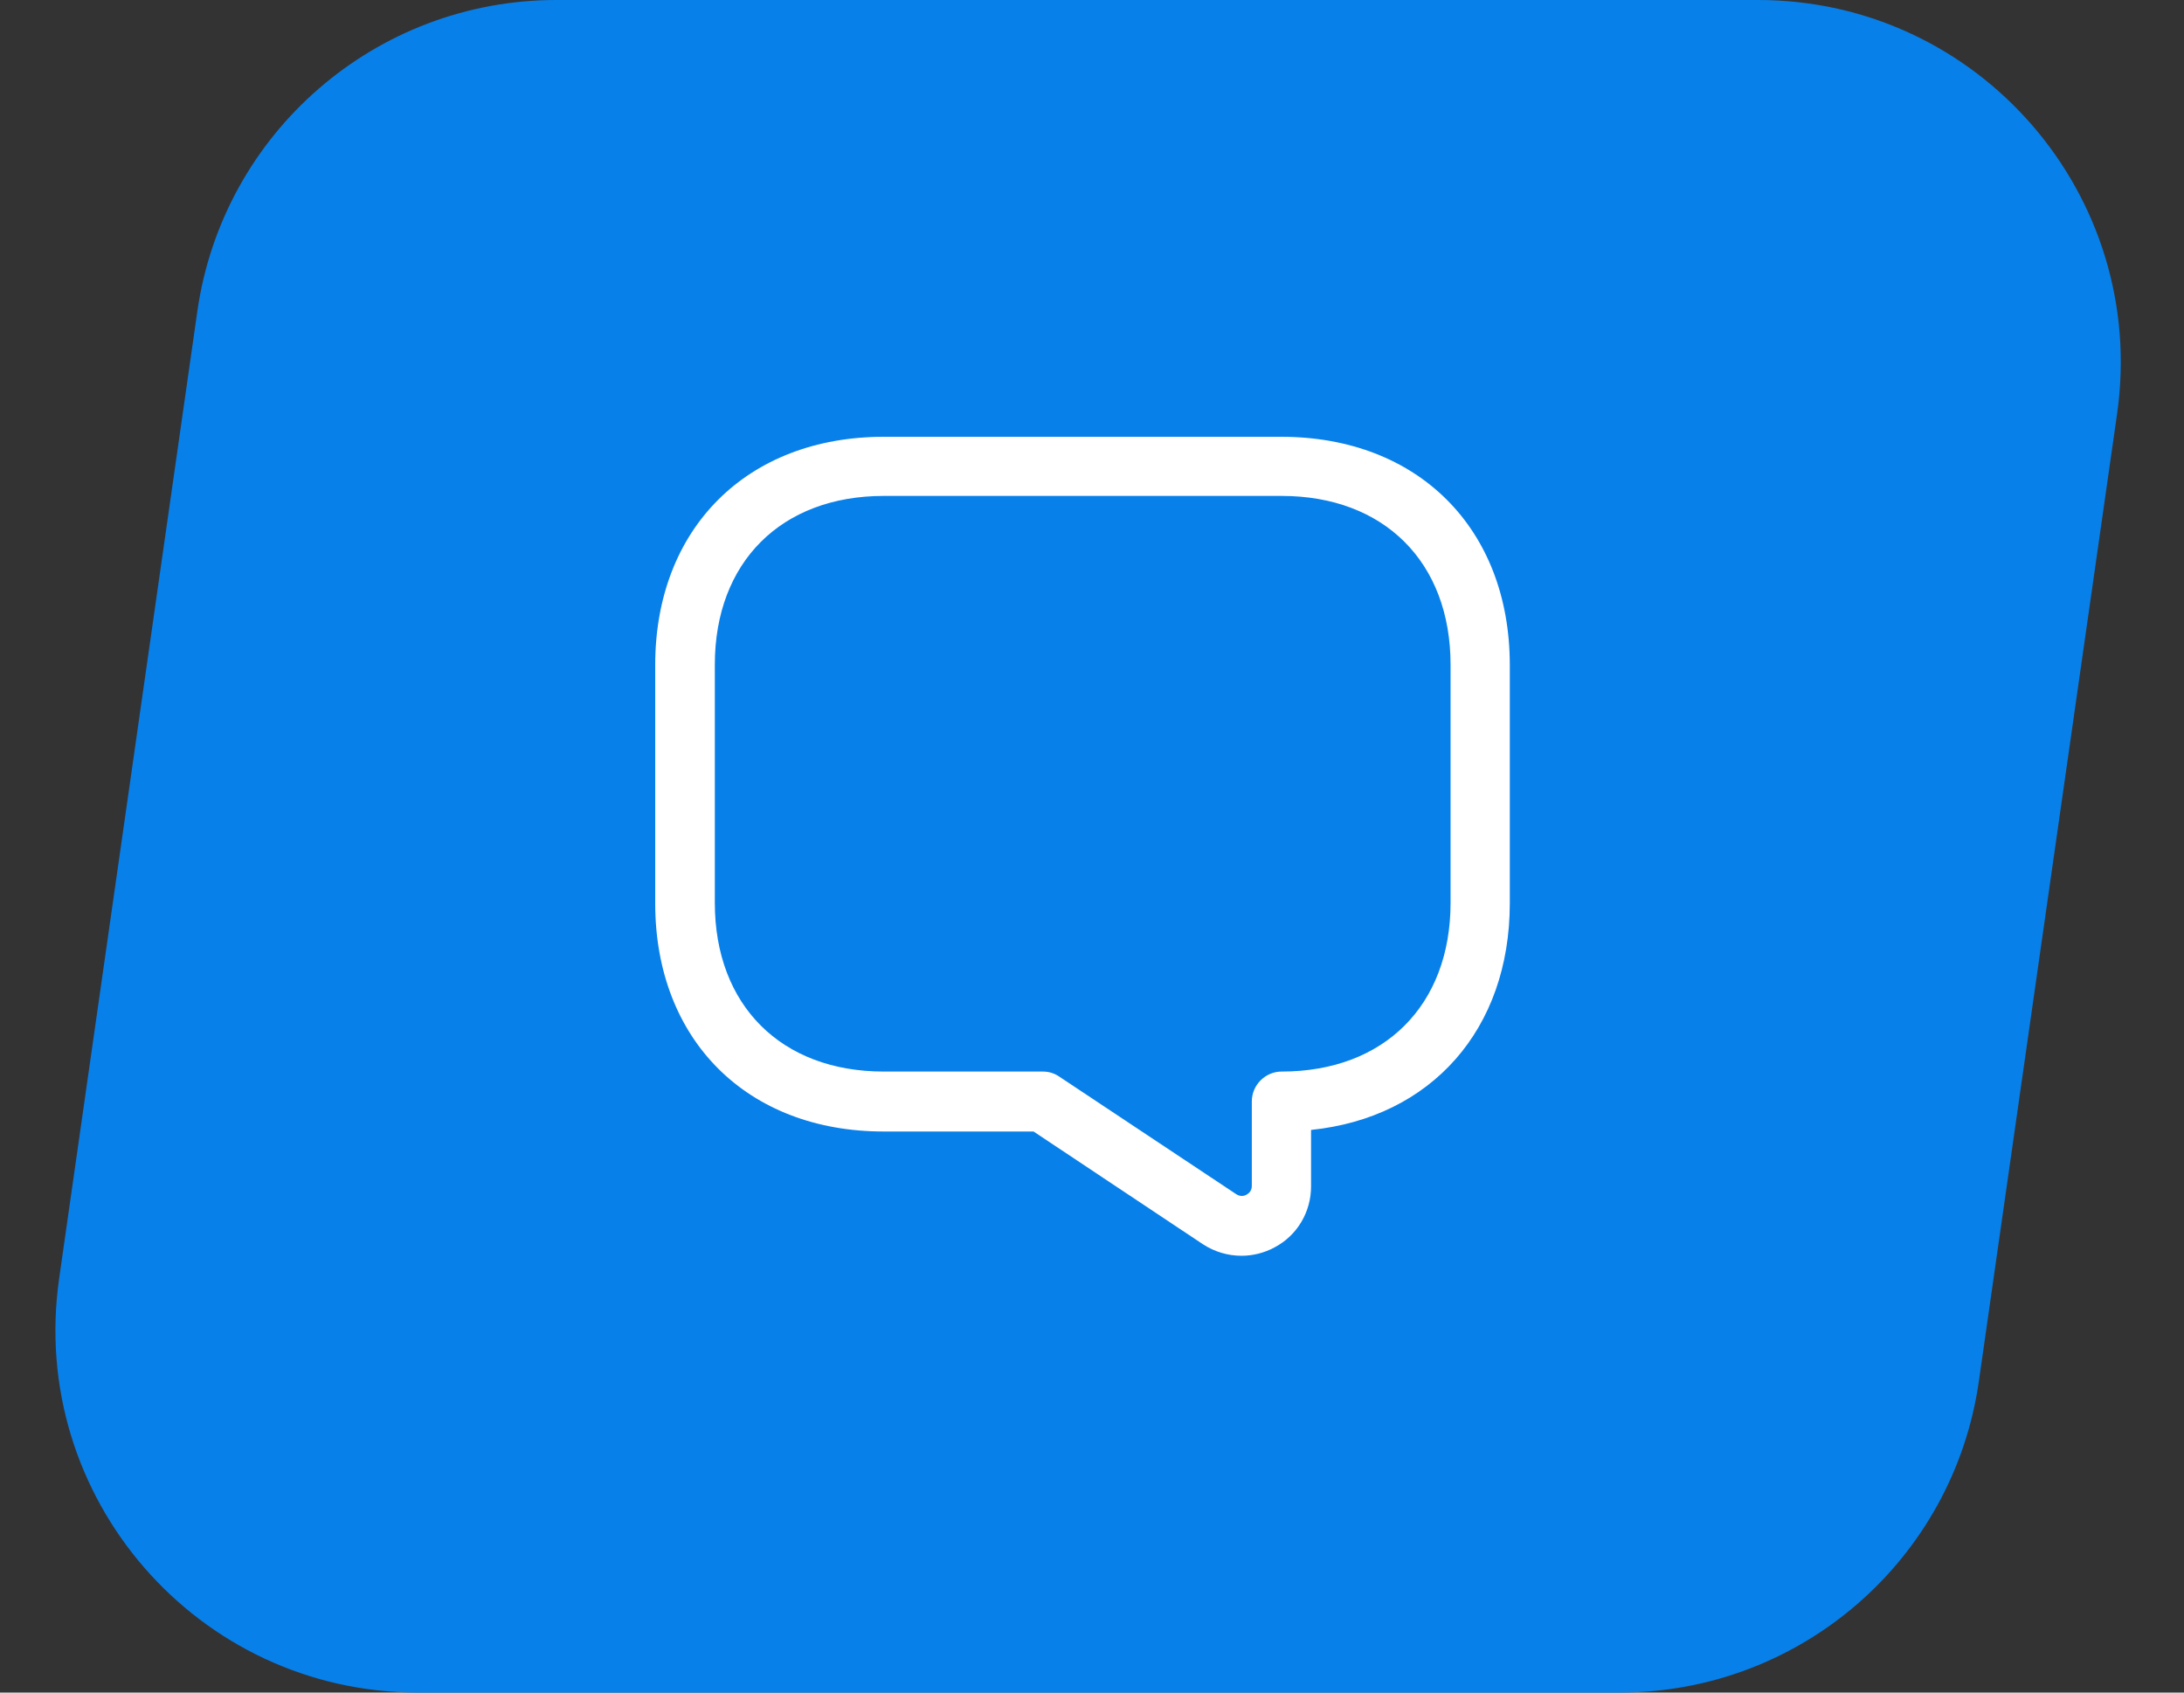 <svg width="40" height="31" viewBox="0 0 40 31" fill="none" xmlns="http://www.w3.org/2000/svg">
<rect x="0" y="0" width="40" height="31" fill="#333333" stroke="none"/>
<path d="M3.614 5.703C4.081 2.431 6.884 0 10.19 0H32.198C36.24 0 39.346 3.58 38.774 7.582L36.243 25.297C35.776 28.569 32.973 31 29.667 31H7.659C3.617 31 0.511 27.42 1.083 23.418L3.614 5.703Z" fill="#0880EA"/>
<path d="M22.738 23C22.49 23 22.243 22.927 22.032 22.789L18.93 20.724H16.186C13.682 20.724 12 19.045 12 16.543V12.181C12 9.68 13.682 8 16.186 8H23.466C25.97 8 27.652 9.68 27.652 12.181V16.543C27.652 18.855 26.21 20.47 24.012 20.695V21.728C24.012 22.2 23.757 22.629 23.342 22.847C23.153 22.949 22.942 23 22.738 23ZM16.186 9.083C14.308 9.083 13.092 10.298 13.092 12.174V16.536C13.092 18.412 14.308 19.626 16.186 19.626H19.098C19.207 19.626 19.309 19.655 19.404 19.721L22.643 21.873C22.723 21.924 22.796 21.902 22.832 21.88C22.869 21.858 22.927 21.815 22.927 21.72V20.172C22.927 19.873 23.175 19.626 23.473 19.626C25.351 19.626 26.567 18.412 26.567 16.536V12.174C26.567 10.298 25.351 9.083 23.473 9.083H16.186Z" fill="white"/>
</svg>
